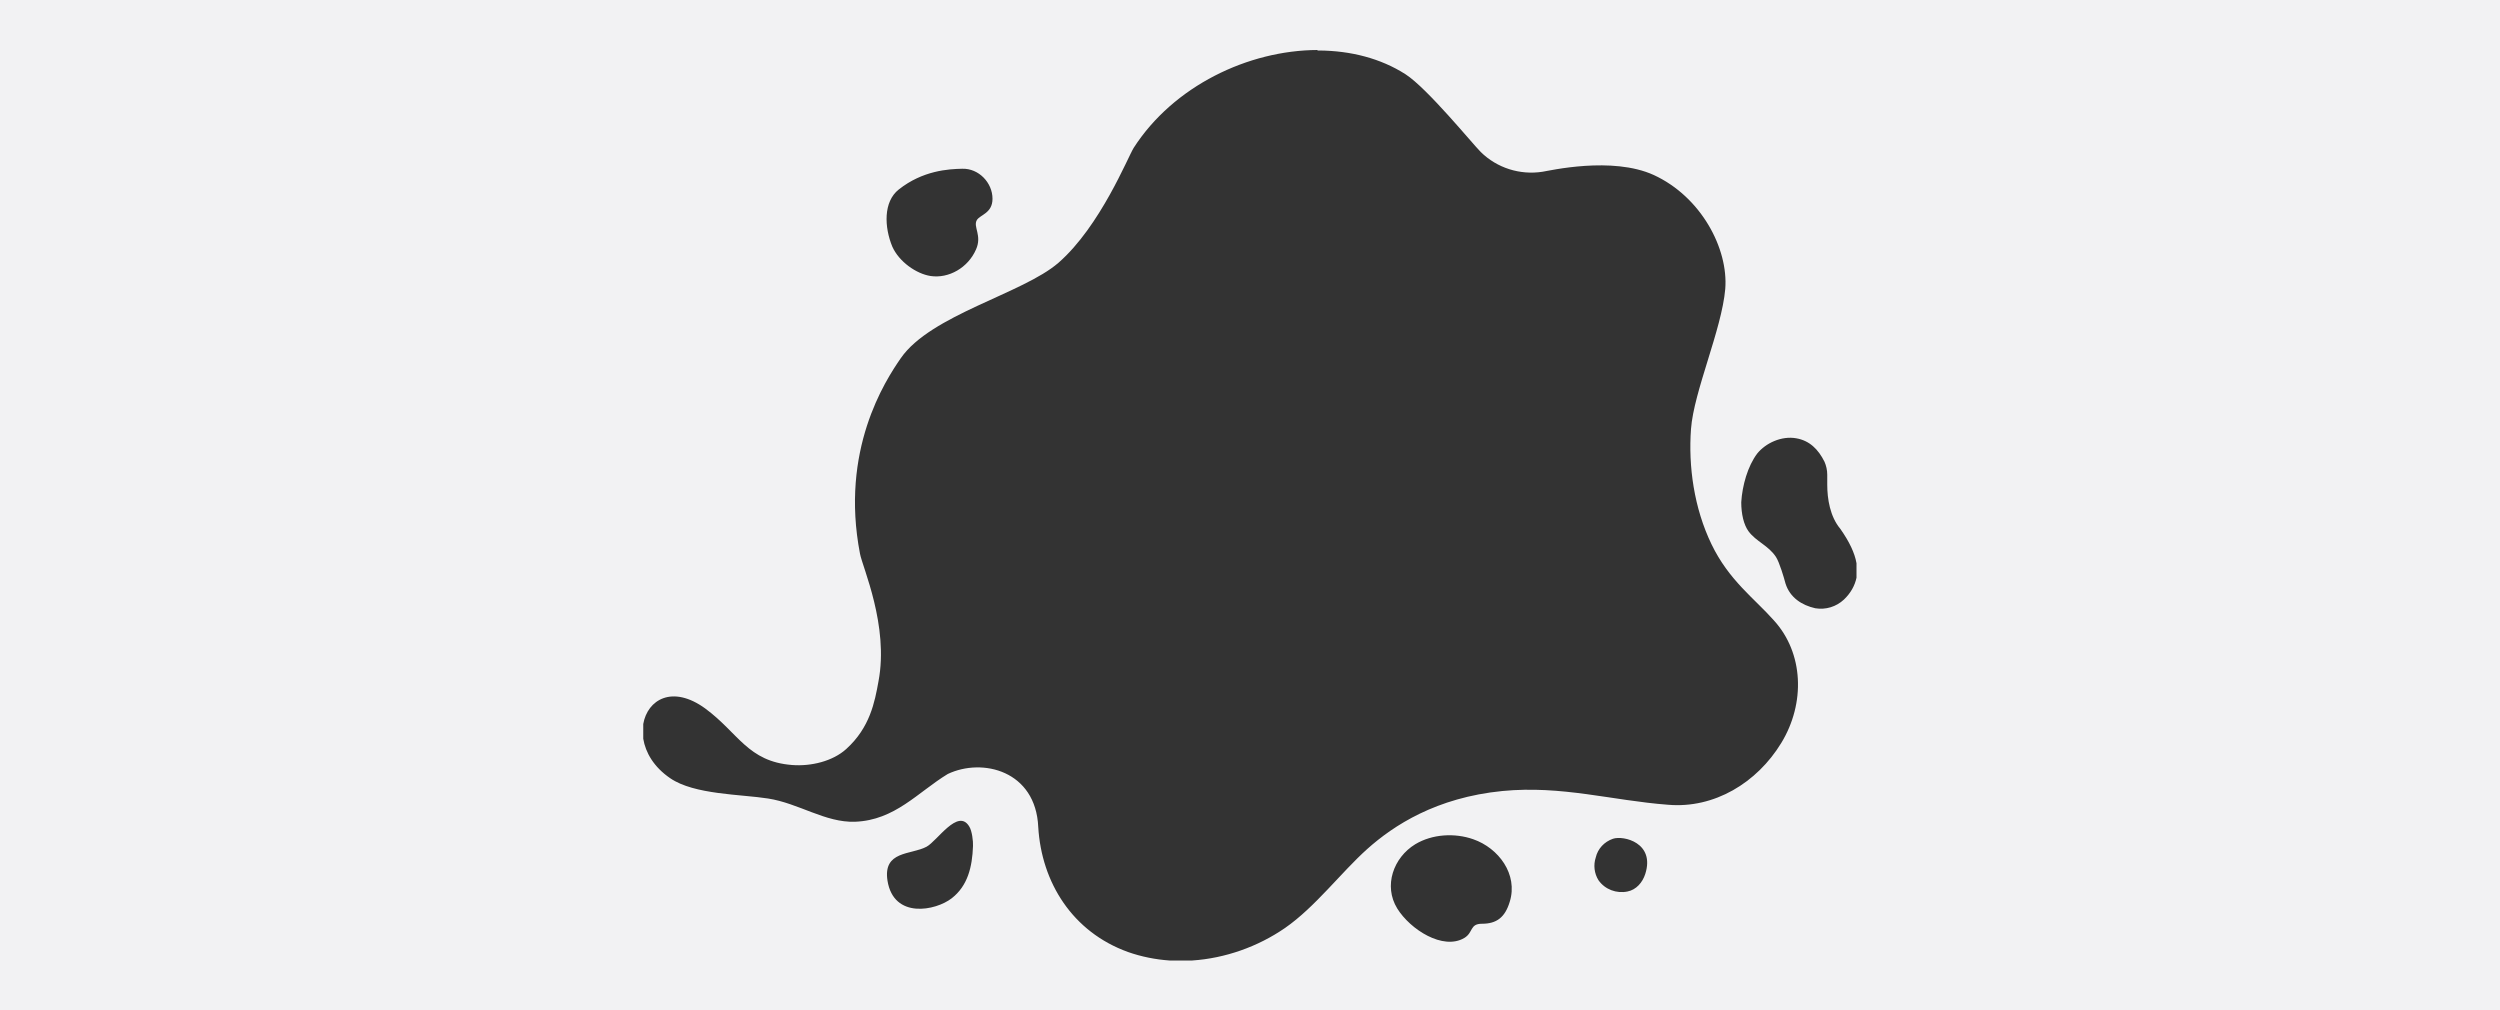 <?xml version="1.0" encoding="utf-8"?>
<!-- Generator: Adobe Illustrator 21.0.2, SVG Export Plug-In . SVG Version: 6.00 Build 0)  -->
<svg version="1.1" id="Layer_1" xmlns="http://www.w3.org/2000/svg" xmlns:xlink="http://www.w3.org/1999/xlink" x="0px" y="0px"
	 viewBox="0 0 1000 404" style="enable-background:new 0 0 1000 404;" xml:space="preserve">
<rect x="0" y="0" width="1000" height="404" fill="#333333" stroke="none"/>
<style type="text/css">
	.st0{fill:#F2F2F3;}
</style>
<path class="st0" d="M1000,404v-19.8V384V20V0H0v20v364v0.2V404H1000z M389.2,338.4c-0.3,8.4-2.1,15.9-8.5,20.9s-23.2,8.4-25.7-7
	c-1.9-12.1,9.4-10.3,15.6-13.6c4.3-2.3,12.6-15.6,17.1-8.1C388.8,332.3,389.3,336.5,389.2,338.4z M603.9,360.7
	c-1.9,6.3-5.3,8.8-11.1,8.8c-5,0-3.4,3.5-7.1,5.7c-8.5,5-21.6-3.4-26.8-11.8c-5.6-9.1-1.5-20.4,7.2-25.7c6.8-4.1,15.8-4.6,23.2-2
	C599.4,339.2,607.3,349.7,603.9,360.7z M658.1,349.6c-1.1,3.4-3.6,6.3-7.1,7c-4.4,0.9-9-0.8-11.6-4.5c-1.7-2.7-2.1-6.1-1.1-9.1
	c0.8-3.5,3.4-6.3,6.9-7.5C649.4,334.1,662.1,337.1,658.1,349.6z M742.6,231.1c-0.7,3.2-2.3,6.1-5,8.7c-3.1,2.9-7.3,4.2-11.5,3.5
	c-5.3-1.2-10.1-4.2-11.9-9.9c-0.6-2.3-2.4-8.4-3.8-10.6c-3-4.6-8-6.2-11-10.3c-1.9-2.6-2.9-6.9-2.9-11.6c0.4-6.7,2.6-14.5,6.4-19.5
	c3.4-4.2,9.7-7.1,15.5-6.1c5.4,0.9,8.9,4.4,11.4,9.4c0.7,1.6,1.1,3.4,1.1,5.2v4c0,5.6,1.1,12.7,5.2,17.6c3.6,5.1,5.8,9.7,6.5,13.8
	V231.1z M527,20.2h0.7c12.5,0.1,24.5,3.1,34.5,9.5c8.7,5.6,26.7,27.7,30.1,31.1c6.5,6.4,15.7,9.3,24.7,7.9
	c2.7-0.4,27.8-6.3,44.5,1.3c18.9,8.7,29.9,29.4,28.6,45.6c-1.4,16.2-12.6,41-13.7,56c-1.1,14.9,1.2,31.6,8.2,46.1
	s17.1,21.6,24.9,30.4c12,13.1,12.7,33.2,3,49.1s-26.8,26.3-45.3,24.7c-22.4-1.7-42.5-7.8-66.2-5.5c-26.5,2.6-43.6,13.8-54.1,23.2
	s-20.8,23.2-32.9,31.6c-10.9,7.5-23.9,12.1-37.1,13h-9.1c-5.6-0.4-11.2-1.5-16.6-3.4c-22.2-8-34.6-27.8-35.9-50
	c-1-22.5-22.3-27.8-36.2-21.2c-12,7.3-21.1,18.5-37.1,19.1c-11.9,0.4-22.5-7.4-34.8-9.3c-10.7-1.7-29.5-1.5-39.1-8.1
	c-6.6-4.5-9.9-10.3-10.8-15.8v-5.9c1.7-9.7,11.6-15.8,24.8-6.2c13.3,9.8,17,21.2,34.7,22.6c7.6,0.6,16.3-1.5,21.7-6.4
	c9.5-8.6,11.4-18.8,12.9-27.1c4.2-22.2-6.4-45.6-7.4-51c-8-41.4,10-69.1,16.3-78.2c12-17.4,48.8-25.8,63.1-38.2
	c16.8-14.7,27.8-42.4,30.1-46c15.9-24.7,45.8-39,73.5-39.1V20.2z M390.4,99.8c-3.2,7.3-10.9,11.7-18.2,10.6
	c-5.7-0.9-12.6-5.7-15.3-11.8c-3.2-7.8-3.6-17.9,2.6-22.8c9.6-7.6,19.9-8.2,25.4-8.3c6.6-0.2,12.1,5.6,12.1,12
	c0,5.9-5.1,6.4-6.3,8.6C389.2,90.8,392.9,94.2,390.4,99.8z"/>
</svg>
